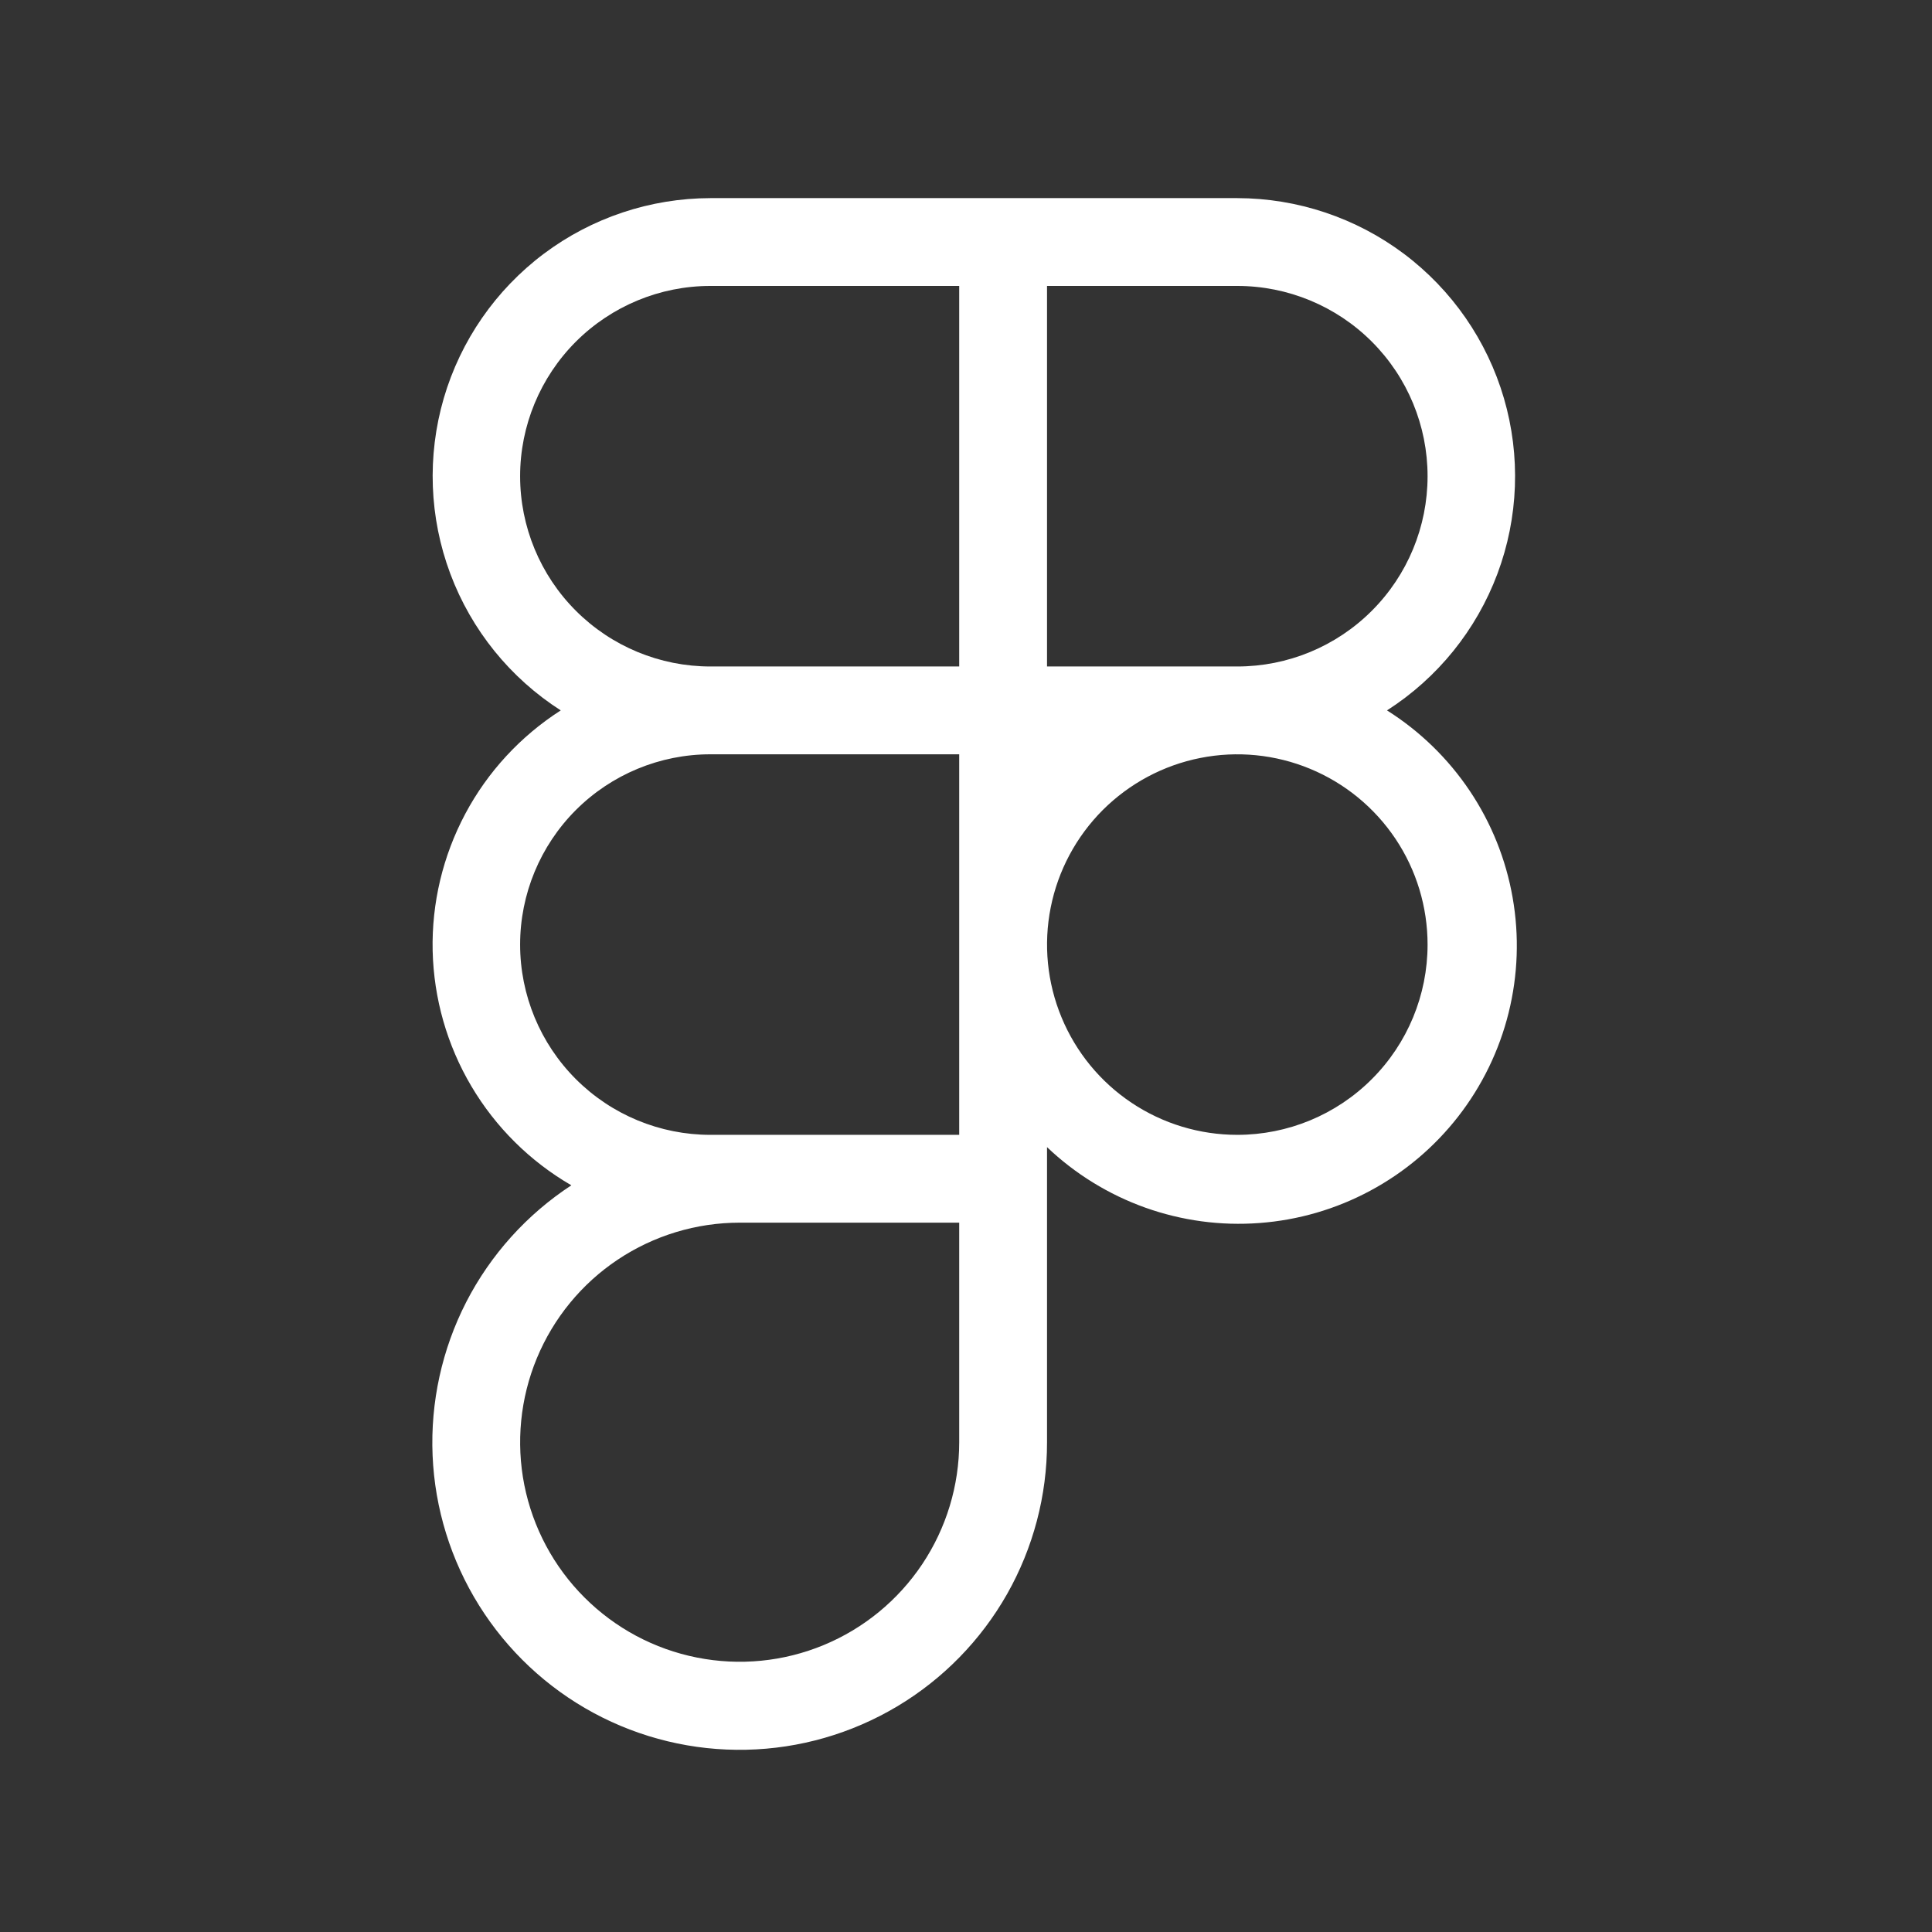 <svg width="33" height="33" viewBox="0 0 33 33" fill="none" xmlns="http://www.w3.org/2000/svg">
<rect x="0" y="0" width="33" height="33" fill="#333333" stroke="none"/>
<path d="M23.691 12.134C24.555 11.581 25.217 10.762 25.577 9.801C25.937 8.84 25.976 7.788 25.688 6.802C25.4 5.817 24.801 4.952 23.98 4.335C23.159 3.719 22.161 3.386 21.134 3.384H12.134C11.108 3.386 10.109 3.719 9.288 4.335C8.467 4.952 7.868 5.817 7.58 6.802C7.293 7.788 7.332 8.84 7.692 9.801C8.052 10.762 8.714 11.581 9.578 12.134C8.892 12.574 8.33 13.182 7.947 13.901C7.564 14.621 7.372 15.426 7.39 16.241C7.409 17.055 7.636 17.852 8.051 18.553C8.466 19.255 9.054 19.837 9.759 20.246C8.998 20.744 8.38 21.431 7.964 22.239C7.549 23.048 7.351 23.951 7.389 24.86C7.427 25.768 7.701 26.651 8.183 27.422C8.665 28.193 9.339 28.826 10.139 29.258C10.939 29.69 11.838 29.907 12.747 29.887C13.656 29.868 14.544 29.612 15.325 29.146C16.106 28.68 16.752 28.019 17.201 27.229C17.649 26.438 17.885 25.544 17.884 24.634V19.594C18.365 20.052 18.936 20.403 19.561 20.627C20.186 20.85 20.85 20.94 21.512 20.89C22.174 20.841 22.817 20.654 23.402 20.34C23.987 20.027 24.5 19.594 24.907 19.071C25.315 18.547 25.608 17.944 25.768 17.3C25.928 16.657 25.952 15.986 25.837 15.333C25.723 14.679 25.473 14.057 25.103 13.506C24.733 12.955 24.252 12.488 23.691 12.134ZM24.384 8.134C24.384 8.996 24.042 9.823 23.432 10.432C22.823 11.042 21.996 11.384 21.134 11.384H17.884V4.884H21.134C21.996 4.884 22.823 5.227 23.432 5.836C24.042 6.446 24.384 7.272 24.384 8.134ZM8.884 8.134C8.884 7.272 9.227 6.446 9.836 5.836C10.446 5.227 11.272 4.884 12.134 4.884H16.384V11.384H12.134C11.272 11.384 10.446 11.042 9.836 10.432C9.227 9.823 8.884 8.996 8.884 8.134ZM12.134 19.384C11.272 19.384 10.446 19.042 9.836 18.432C9.227 17.823 8.884 16.996 8.884 16.134C8.884 15.272 9.227 14.446 9.836 13.836C10.446 13.227 11.272 12.884 12.134 12.884H16.384V19.384H12.134ZM16.384 24.634C16.384 25.376 16.164 26.101 15.752 26.718C15.34 27.334 14.755 27.815 14.069 28.099C13.384 28.383 12.63 28.457 11.903 28.312C11.175 28.168 10.507 27.81 9.983 27.286C9.458 26.762 9.101 26.093 8.956 25.366C8.812 24.639 8.886 23.884 9.17 23.199C9.454 22.514 9.934 21.928 10.551 21.516C11.168 21.104 11.893 20.884 12.634 20.884H16.384V24.634ZM21.134 19.384C20.491 19.384 19.863 19.194 19.329 18.837C18.794 18.48 18.378 17.972 18.132 17.378C17.886 16.784 17.821 16.131 17.947 15.5C18.072 14.87 18.382 14.291 18.836 13.836C19.291 13.382 19.87 13.072 20.5 12.947C21.131 12.821 21.784 12.886 22.378 13.132C22.972 13.378 23.479 13.794 23.837 14.329C24.194 14.863 24.384 15.492 24.384 16.134C24.384 16.996 24.042 17.823 23.432 18.432C22.823 19.042 21.996 19.384 21.134 19.384Z" fill="white"/>
</svg>
